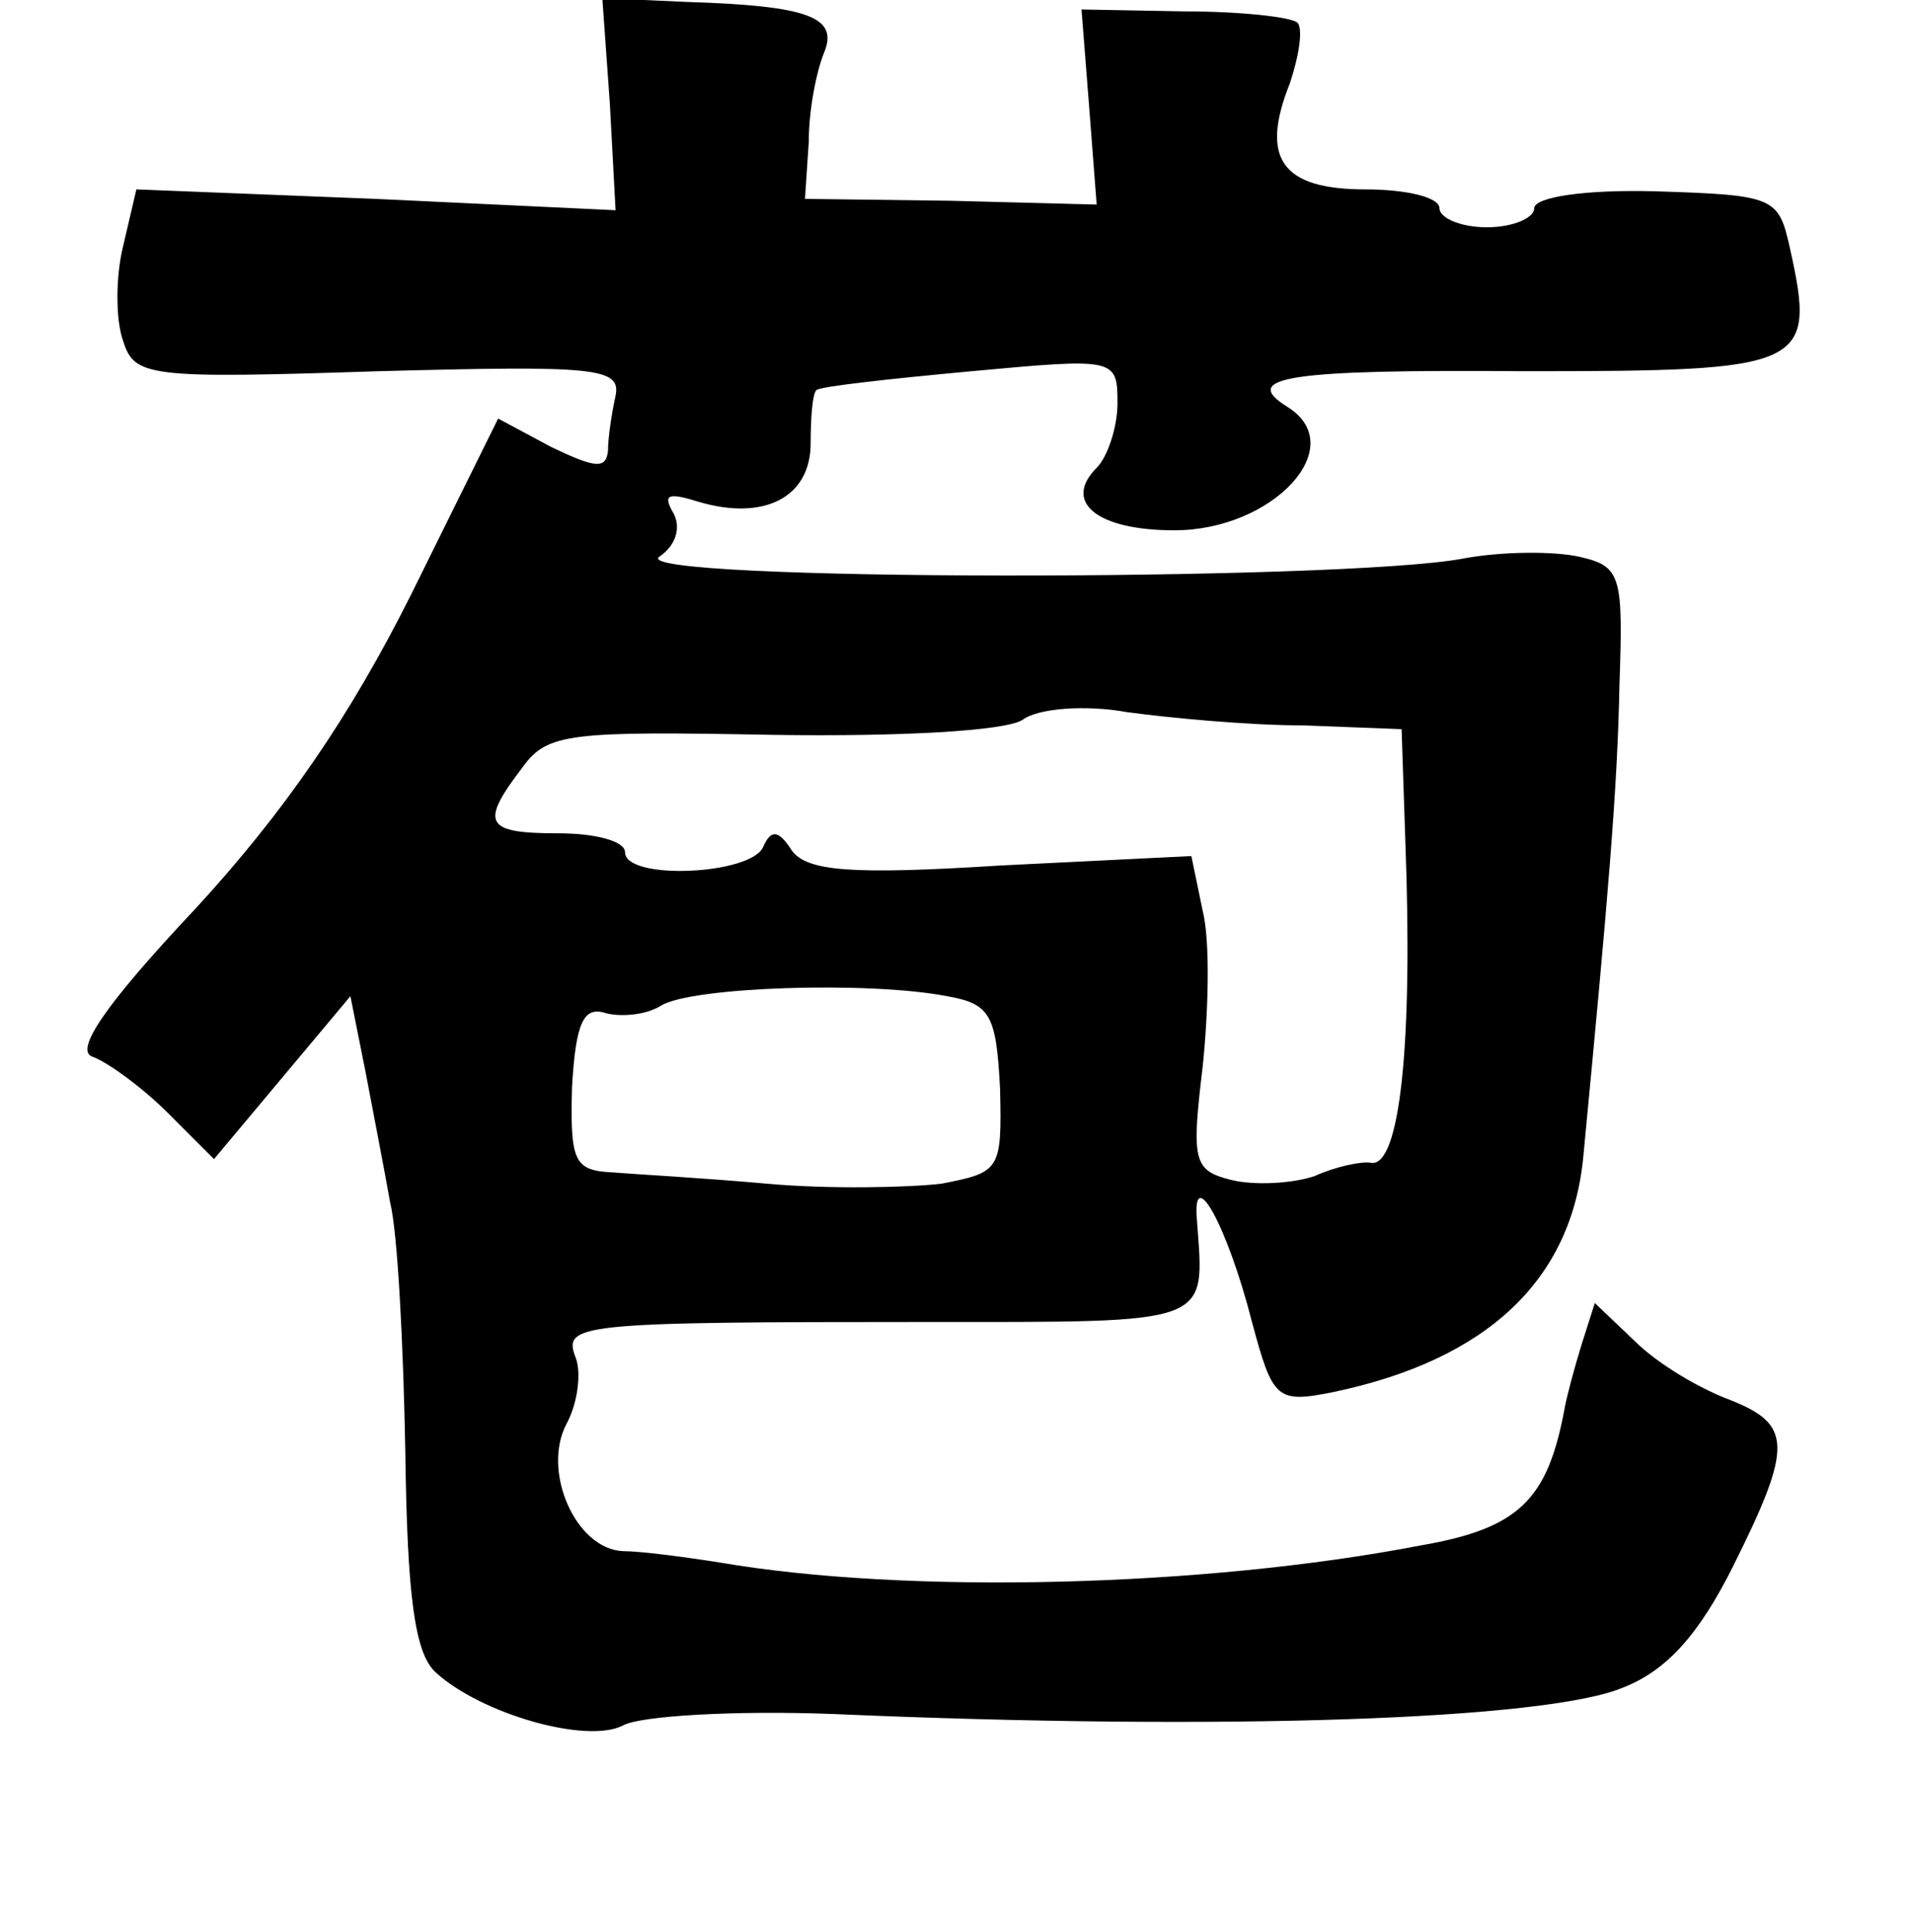 <?xml version="1.0" standalone="no"?>
<!DOCTYPE svg PUBLIC "-//W3C//DTD SVG 20010904//EN"
 "http://www.w3.org/TR/2001/REC-SVG-20010904/DTD/svg10.dtd">
<svg version="1.0" xmlns="http://www.w3.org/2000/svg"
 width="101pt" height="102pt" viewBox="0 0 101 102"
 preserveAspectRatio="xMidYMid meet">
<g transform="translate(0,102) scale(0.1,-0.1)"
fill="#000000" stroke="none">
<path d="M322 965 l3 -56 -127 6 -126 5 -7 -30 c-4 -16 -4 -39 0 -50 6 -19 13
-20 135 -16 114 3 128 2 125 -13 -2 -9 -4 -22 -4 -29 -1 -10 -7 -9 -30 2 l-28
15 -46 -93 c-32 -64 -67 -115 -114 -166 -48 -51 -64 -75 -54 -78 8 -3 26 -16
40 -30 l24 -24 36 43 36 43 8 -40 c4 -21 10 -52 13 -69 4 -16 7 -76 8 -132 1
-76 5 -106 16 -116 24 -22 80 -38 99 -28 9 5 59 8 111 6 207 -9 377 -3 417 14
23 9 40 28 58 64 32 64 31 75 -2 88 -16 6 -38 19 -50 31 l-21 20 -7 -22 c-4
-13 -8 -28 -9 -34 -9 -48 -24 -63 -76 -72 -114 -22 -271 -26 -370 -9 -19 3
-42 6 -51 6 -25 1 -43 42 -30 67 6 11 8 27 5 35 -7 18 0 19 184 19 153 0 148
-2 144 53 -3 32 16 -2 29 -53 11 -41 13 -43 43 -37 81 17 126 59 132 125 13
136 18 194 19 248 2 58 1 63 -21 68 -13 3 -41 3 -62 -1 -65 -12 -441 -12 -424
1 9 6 12 16 7 24 -5 9 -2 10 14 5 34 -10 59 2 59 31 0 14 1 26 3 28 2 2 39 6
82 10 76 7 77 7 77 -17 0 -12 -5 -28 -11 -34 -18 -18 0 -33 41 -33 52 0 93 44
60 65 -26 16 0 20 125 19 149 0 154 2 140 65 -6 27 -8 28 -71 30 -37 1 -64 -3
-64 -9 0 -5 -11 -10 -25 -10 -14 0 -25 5 -25 10 0 6 -18 10 -39 10 -44 0 -56
16 -40 56 5 15 7 29 4 32 -3 3 -30 6 -60 6 l-54 1 4 -51 4 -52 -77 2 -77 1 2
30 c0 17 4 37 8 47 8 19 -8 25 -73 27 l-44 2 4 -56z m366 -328 l52 -2 2 -60
c4 -107 -3 -171 -18 -169 -5 1 -19 -2 -30 -7 -12 -4 -32 -5 -44 -2 -20 5 -21
10 -15 60 3 29 4 66 0 82 l-6 29 -101 -5 c-79 -5 -102 -3 -110 8 -7 11 -11 11
-15 2 -6 -15 -73 -18 -73 -3 0 6 -16 10 -35 10 -39 0 -42 5 -19 35 13 18 25
19 132 17 67 -1 123 2 132 8 8 6 33 8 55 4 22 -3 64 -7 93 -7z m-188 -143 c23
-4 26 -10 28 -49 1 -43 0 -44 -31 -50 -17 -2 -59 -3 -92 0 -33 3 -70 5 -82 6
-20 1 -22 6 -21 45 2 34 6 43 18 39 8 -2 21 -1 29 4 16 10 110 13 151 5z"/>
</g>
</svg>

